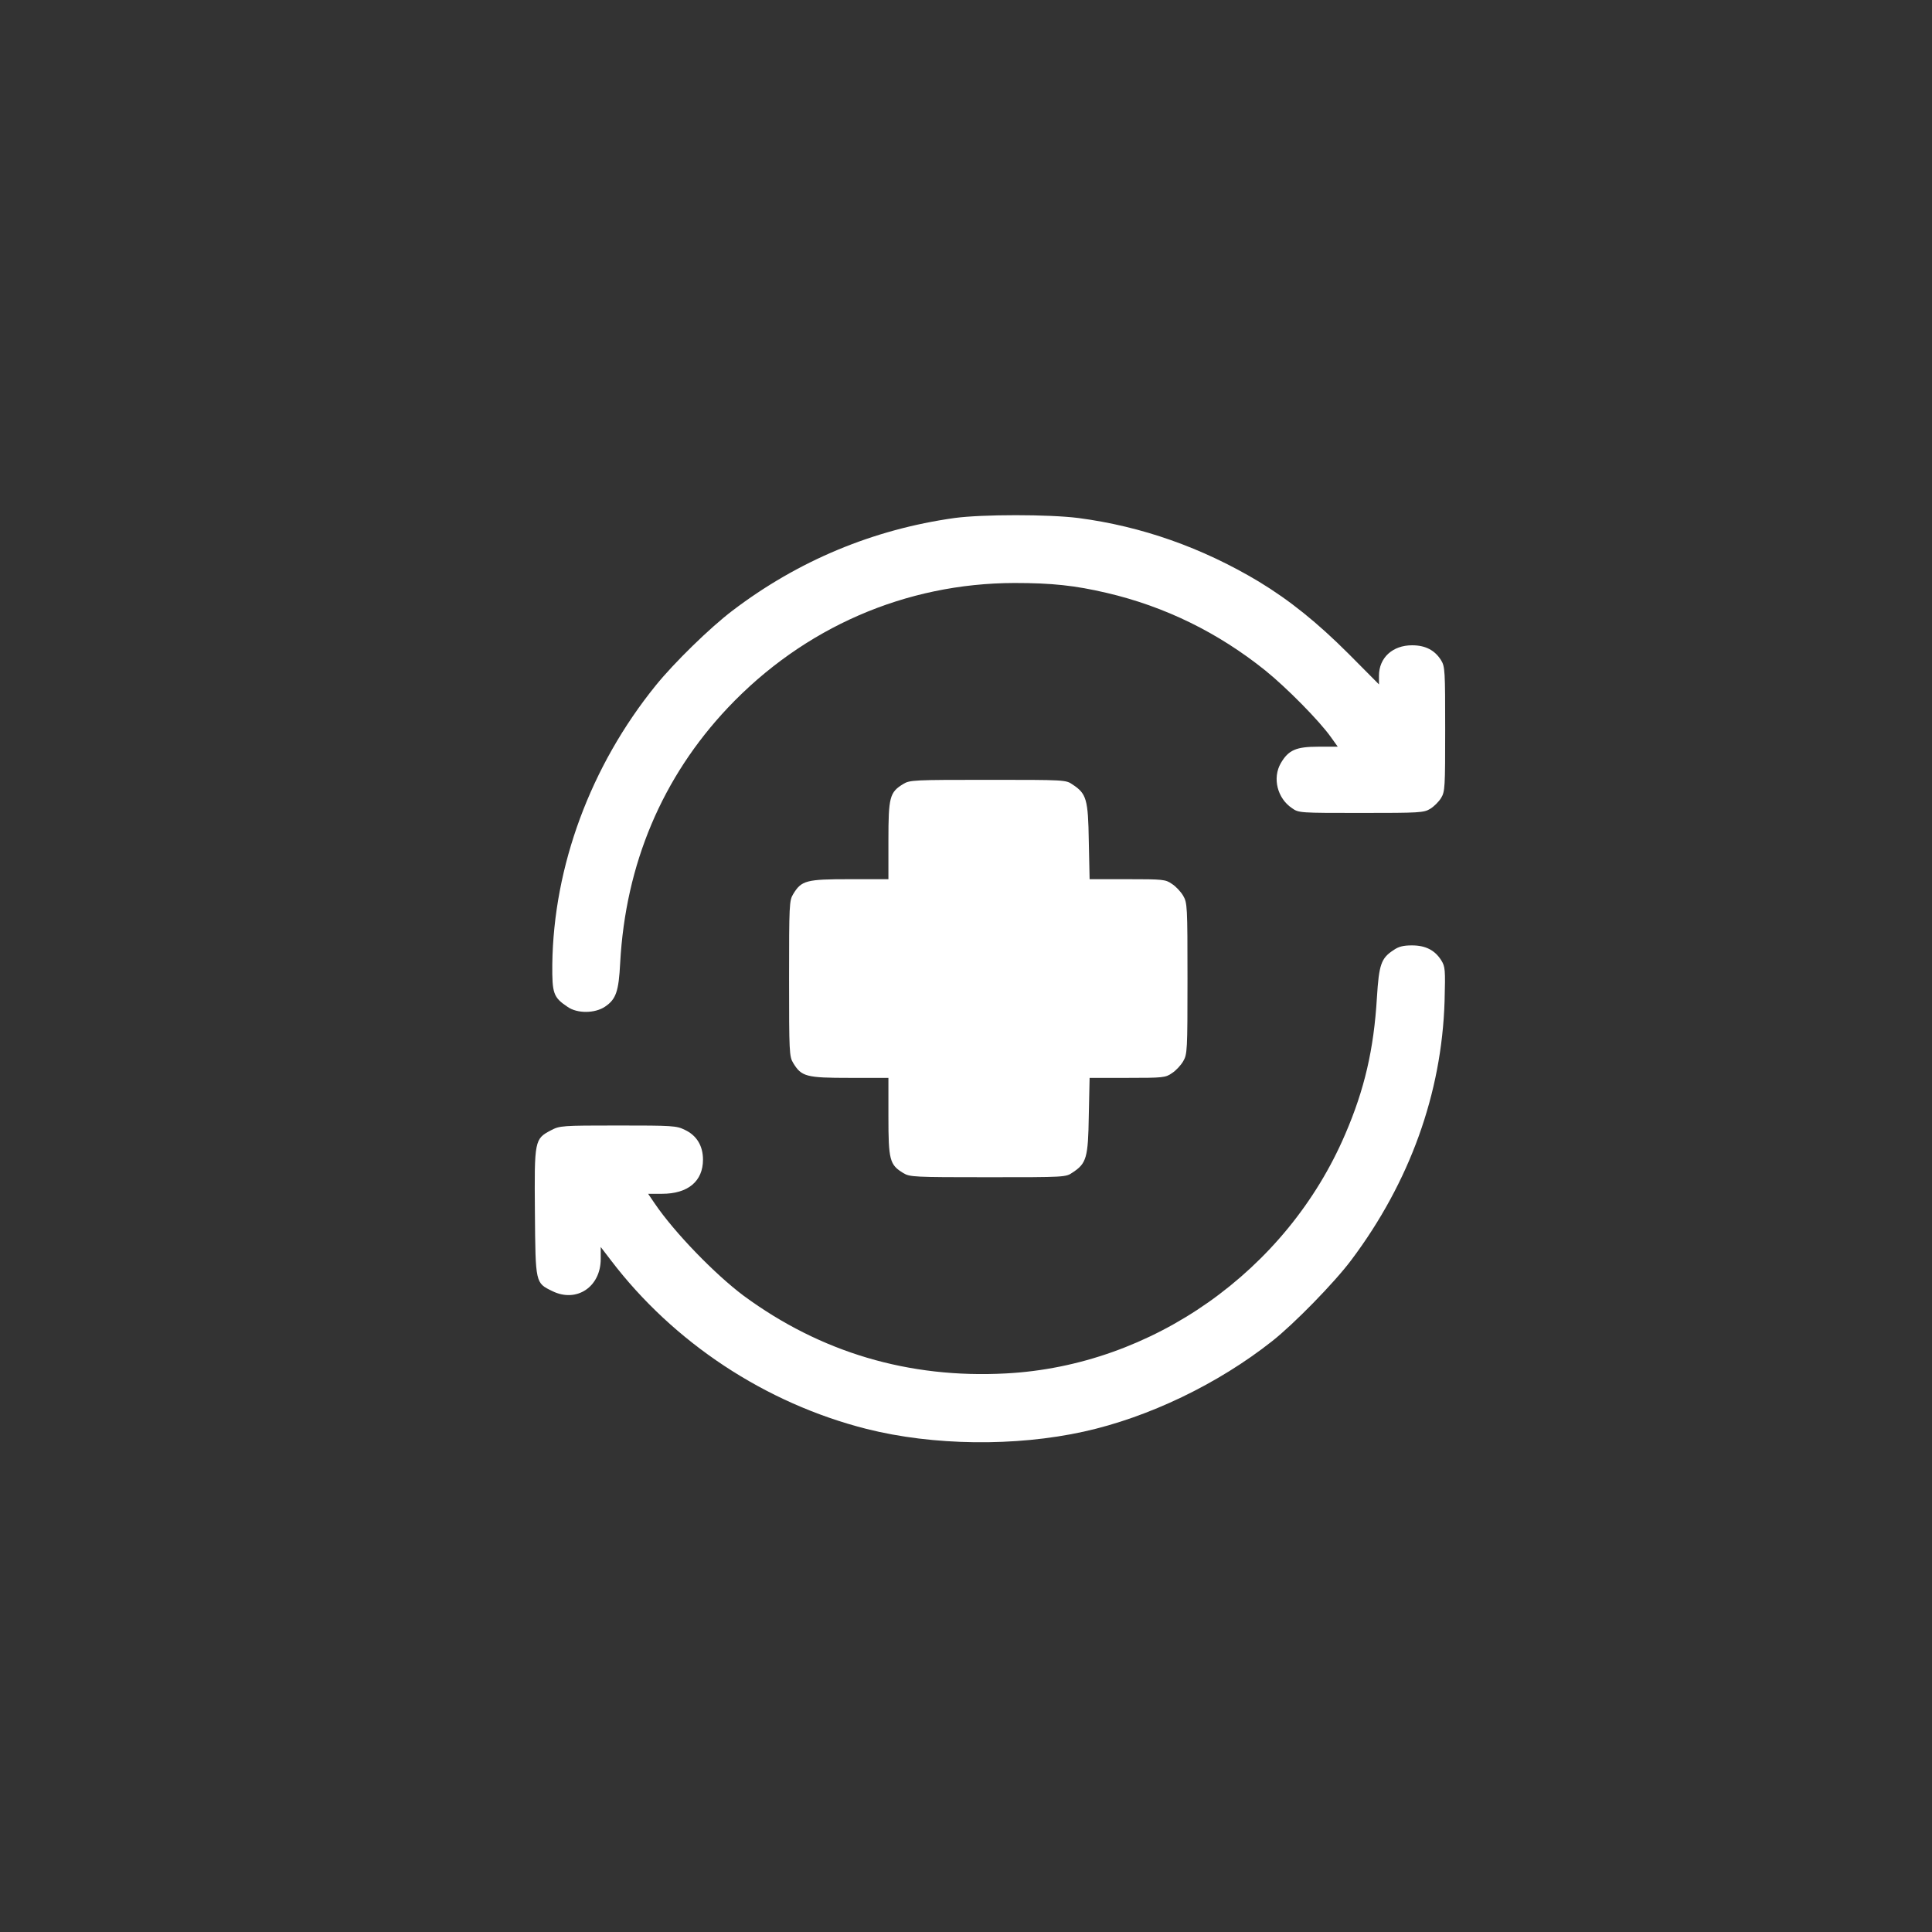 <svg width="45" height="45" viewBox="0 0 45 45" fill="none" xmlns="http://www.w3.org/2000/svg">
<rect x="0" y="0" width="45" height="45" fill="#333333" stroke="none"/>
<path d="M22.236 12.065C20.341 12.33 18.591 13.058 17.058 14.225C16.532 14.625 15.703 15.435 15.274 15.965C13.756 17.84 12.893 20.174 12.864 22.464C12.859 23.139 12.888 23.23 13.22 23.452C13.447 23.611 13.857 23.606 14.093 23.447C14.349 23.274 14.411 23.091 14.445 22.43C14.57 20.126 15.424 18.106 16.952 16.486C18.721 14.615 21.093 13.584 23.629 13.579C24.502 13.579 25.042 13.637 25.779 13.81C27.139 14.128 28.373 14.736 29.467 15.613C29.964 16.013 30.735 16.794 31 17.17L31.159 17.392H30.706C30.19 17.392 30.012 17.469 29.834 17.773C29.631 18.12 29.752 18.597 30.094 18.824C30.248 18.935 30.277 18.935 31.704 18.935C33.069 18.935 33.165 18.93 33.314 18.838C33.401 18.785 33.512 18.674 33.565 18.588C33.657 18.438 33.661 18.342 33.661 16.982C33.661 15.623 33.657 15.526 33.565 15.377C33.42 15.146 33.203 15.03 32.89 15.03C32.437 15.03 32.119 15.319 32.119 15.739V15.941L31.41 15.227C30.682 14.5 30.041 13.984 29.318 13.545C27.997 12.754 26.589 12.258 25.114 12.065C24.42 11.978 22.887 11.978 22.236 12.065Z" fill="white"/>
<path d="M21.04 18.26C20.722 18.453 20.693 18.564 20.693 19.571V20.478H19.791C18.779 20.478 18.668 20.507 18.475 20.825C18.384 20.974 18.379 21.071 18.379 22.792C18.379 24.513 18.384 24.609 18.475 24.759C18.668 25.077 18.779 25.106 19.791 25.106H20.693V26.007C20.693 27.02 20.722 27.131 21.04 27.323C21.19 27.415 21.286 27.42 23.012 27.42C24.815 27.42 24.825 27.42 24.984 27.309C25.307 27.097 25.345 26.967 25.36 25.983L25.379 25.106H26.256C27.09 25.106 27.148 25.101 27.298 24.995C27.389 24.937 27.505 24.812 27.558 24.72C27.654 24.556 27.659 24.479 27.659 22.792C27.659 21.104 27.654 21.027 27.558 20.863C27.505 20.772 27.389 20.646 27.298 20.589C27.148 20.483 27.09 20.478 26.256 20.478H25.379L25.36 19.595C25.345 18.617 25.307 18.487 24.984 18.274C24.825 18.164 24.815 18.164 23.012 18.164C21.286 18.164 21.19 18.168 21.04 18.26Z" fill="white"/>
<path d="M32.457 22.131C32.167 22.319 32.119 22.469 32.071 23.235C31.999 24.441 31.782 25.376 31.333 26.417C29.969 29.604 26.835 31.812 23.427 31.99C21.166 32.111 19.112 31.498 17.323 30.182C16.653 29.681 15.708 28.707 15.25 28.032L15.096 27.806H15.419C16.027 27.806 16.374 27.512 16.374 27.01C16.374 26.692 16.229 26.446 15.95 26.316C15.757 26.22 15.66 26.215 14.392 26.215C13.081 26.215 13.038 26.22 12.835 26.326C12.449 26.528 12.445 26.557 12.459 28.239C12.473 29.898 12.469 29.879 12.864 30.072C13.428 30.351 13.992 29.975 13.992 29.324V29.045L14.228 29.353C15.689 31.272 17.825 32.684 20.182 33.282C21.73 33.673 23.649 33.697 25.244 33.345C26.753 33.012 28.368 32.236 29.631 31.238C30.133 30.843 31.083 29.874 31.478 29.344C32.837 27.531 33.58 25.468 33.647 23.322C33.667 22.58 33.662 22.517 33.57 22.368C33.421 22.131 33.204 22.02 32.886 22.02C32.683 22.02 32.572 22.049 32.457 22.131Z" fill="white"/>
</svg>
